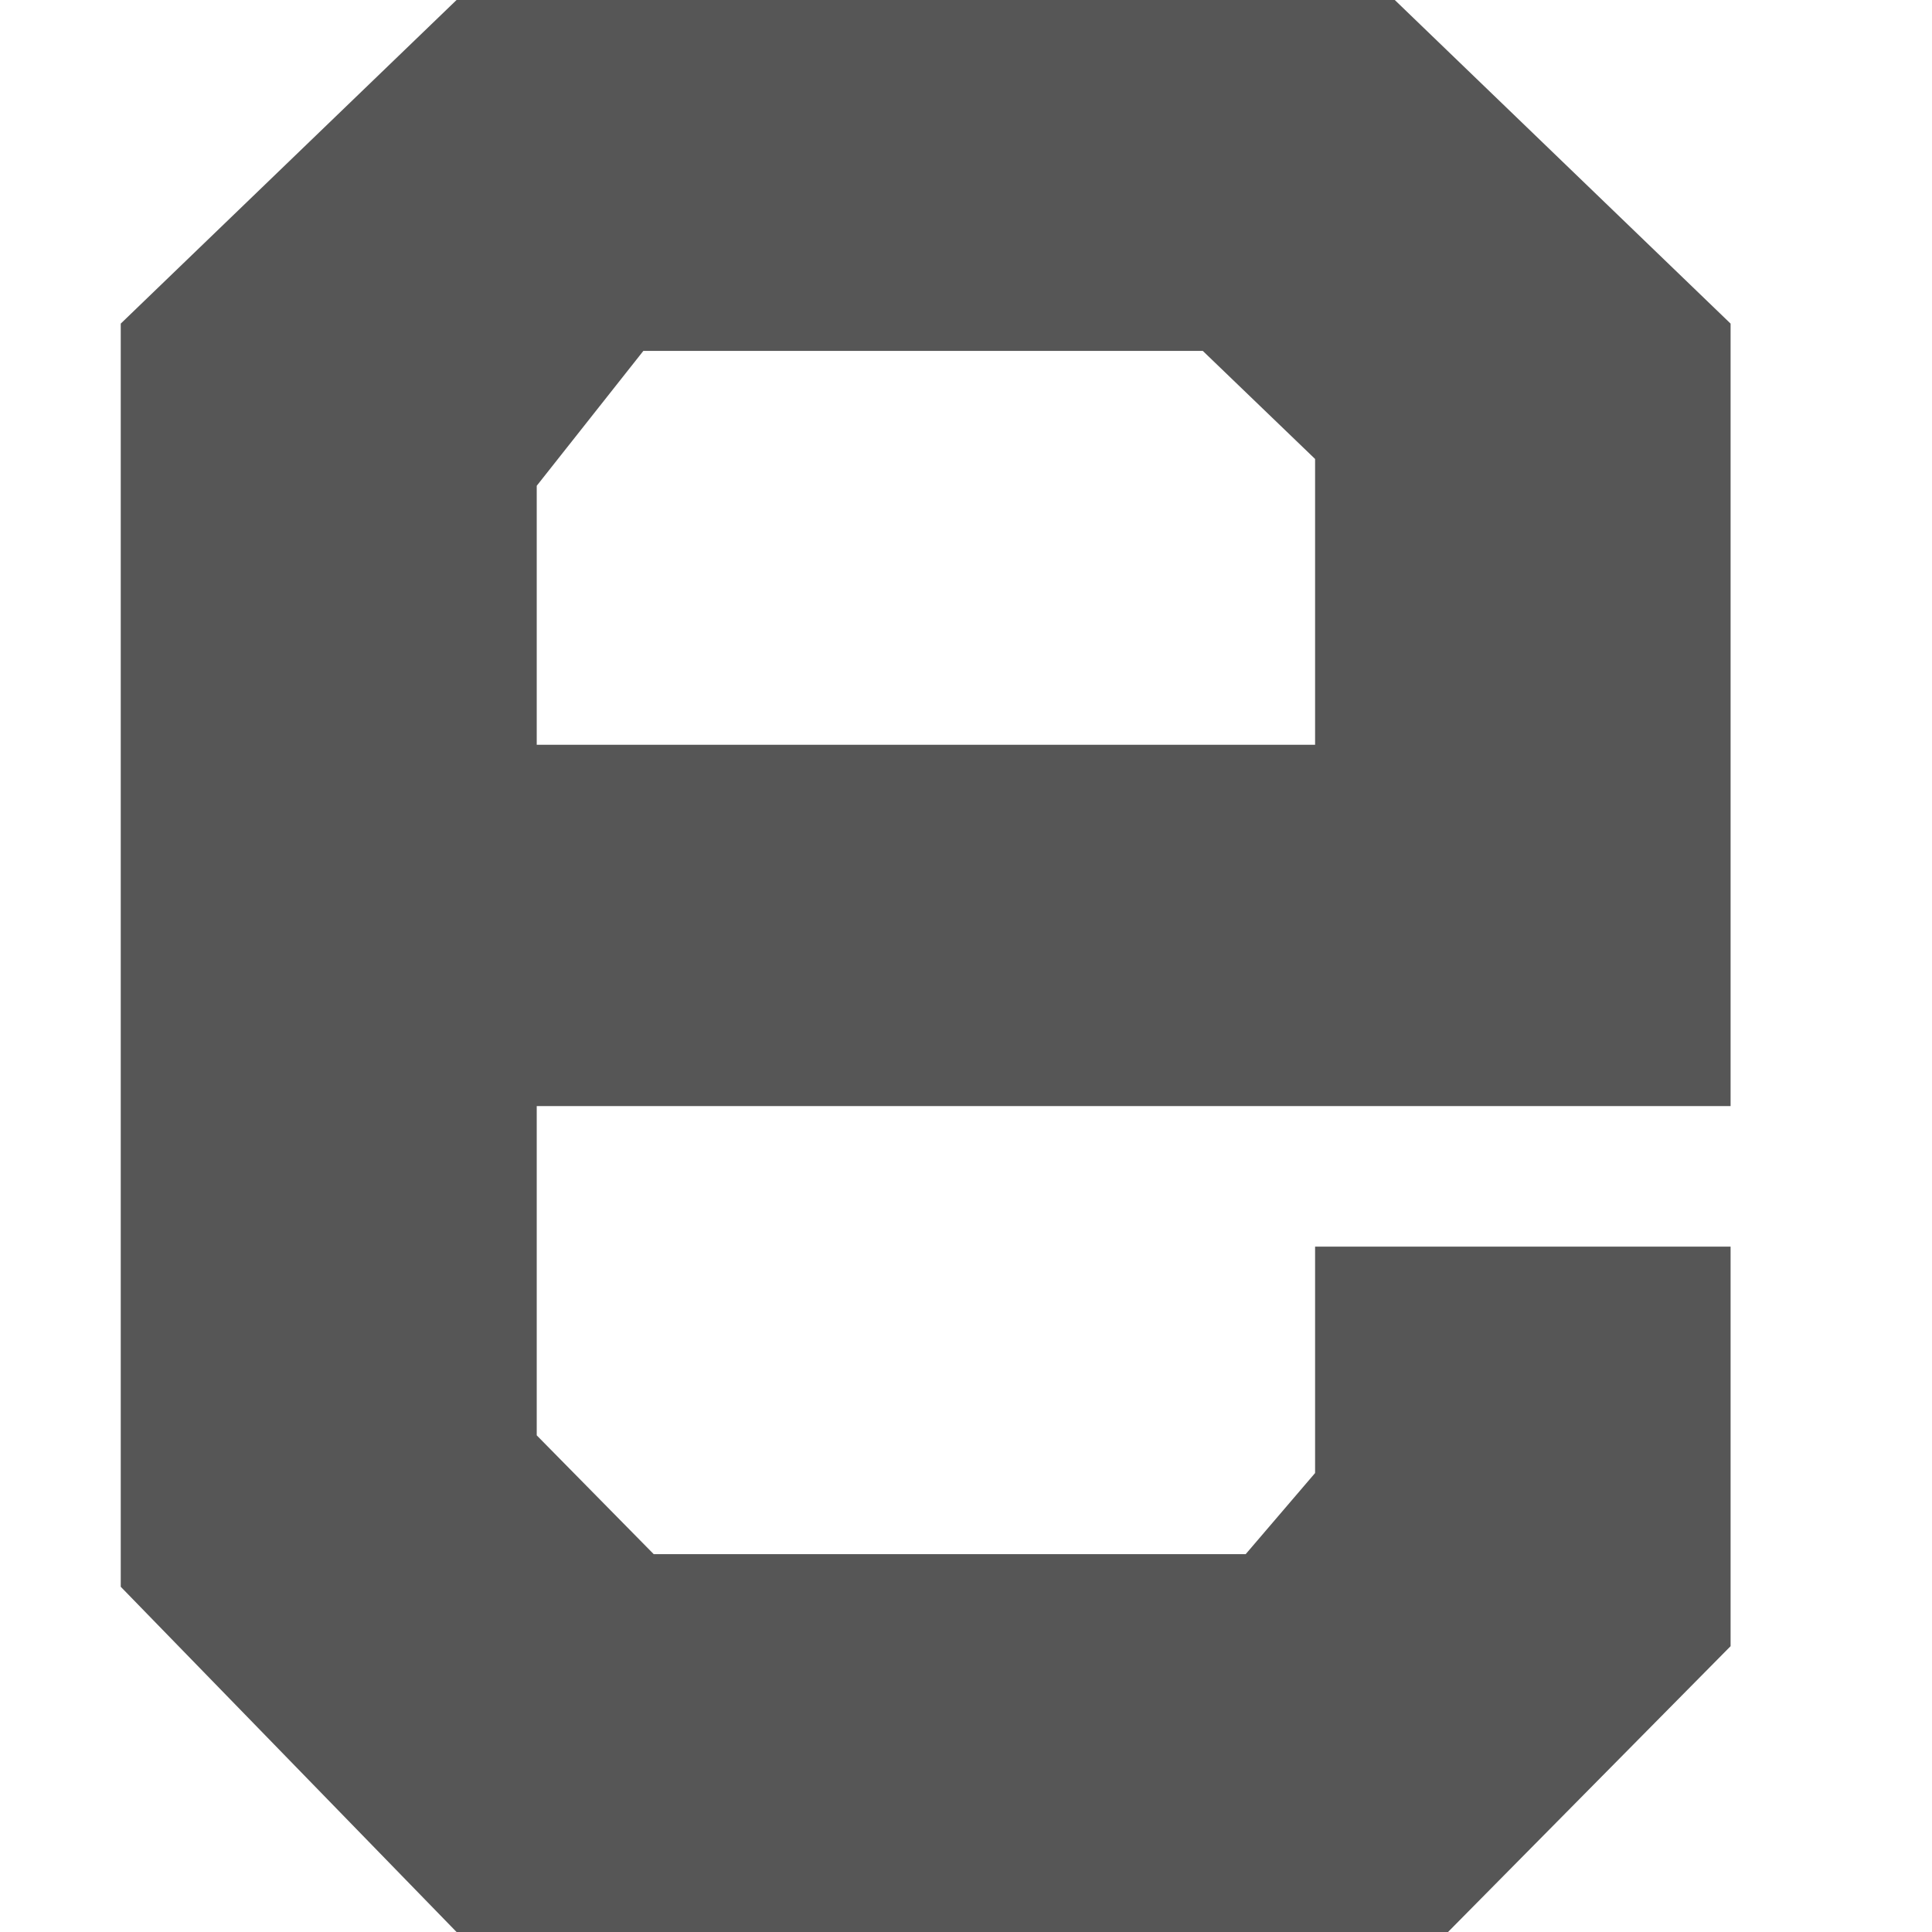
<svg xmlns="http://www.w3.org/2000/svg" xmlns:xlink="http://www.w3.org/1999/xlink" width="16px" height="16px" viewBox="0 0 16 16" version="1.1">
<g id="surface1">
<path style=" stroke:none;fill-rule:evenodd;fill:#565656;fill-opacity:1;" d="M 4.445 9.16 L 14.332 9.16 L 14.332 2.68 L 11.551 0 L 3.781 0 L 1 2.68 L 1 13.141 L 3.781 16 L 11.992 16 L 14.332 13.633 L 14.332 10.324 L 10.891 10.324 L 10.891 12.199 L 10.316 12.871 L 5.414 12.871 L 4.445 11.887 Z M 4.445 6.168 L 10.891 6.168 L 10.891 3.801 L 9.961 2.906 L 5.328 2.906 L 4.445 4.023 Z M 4.445 6.168 "/>
</g>
</svg>
